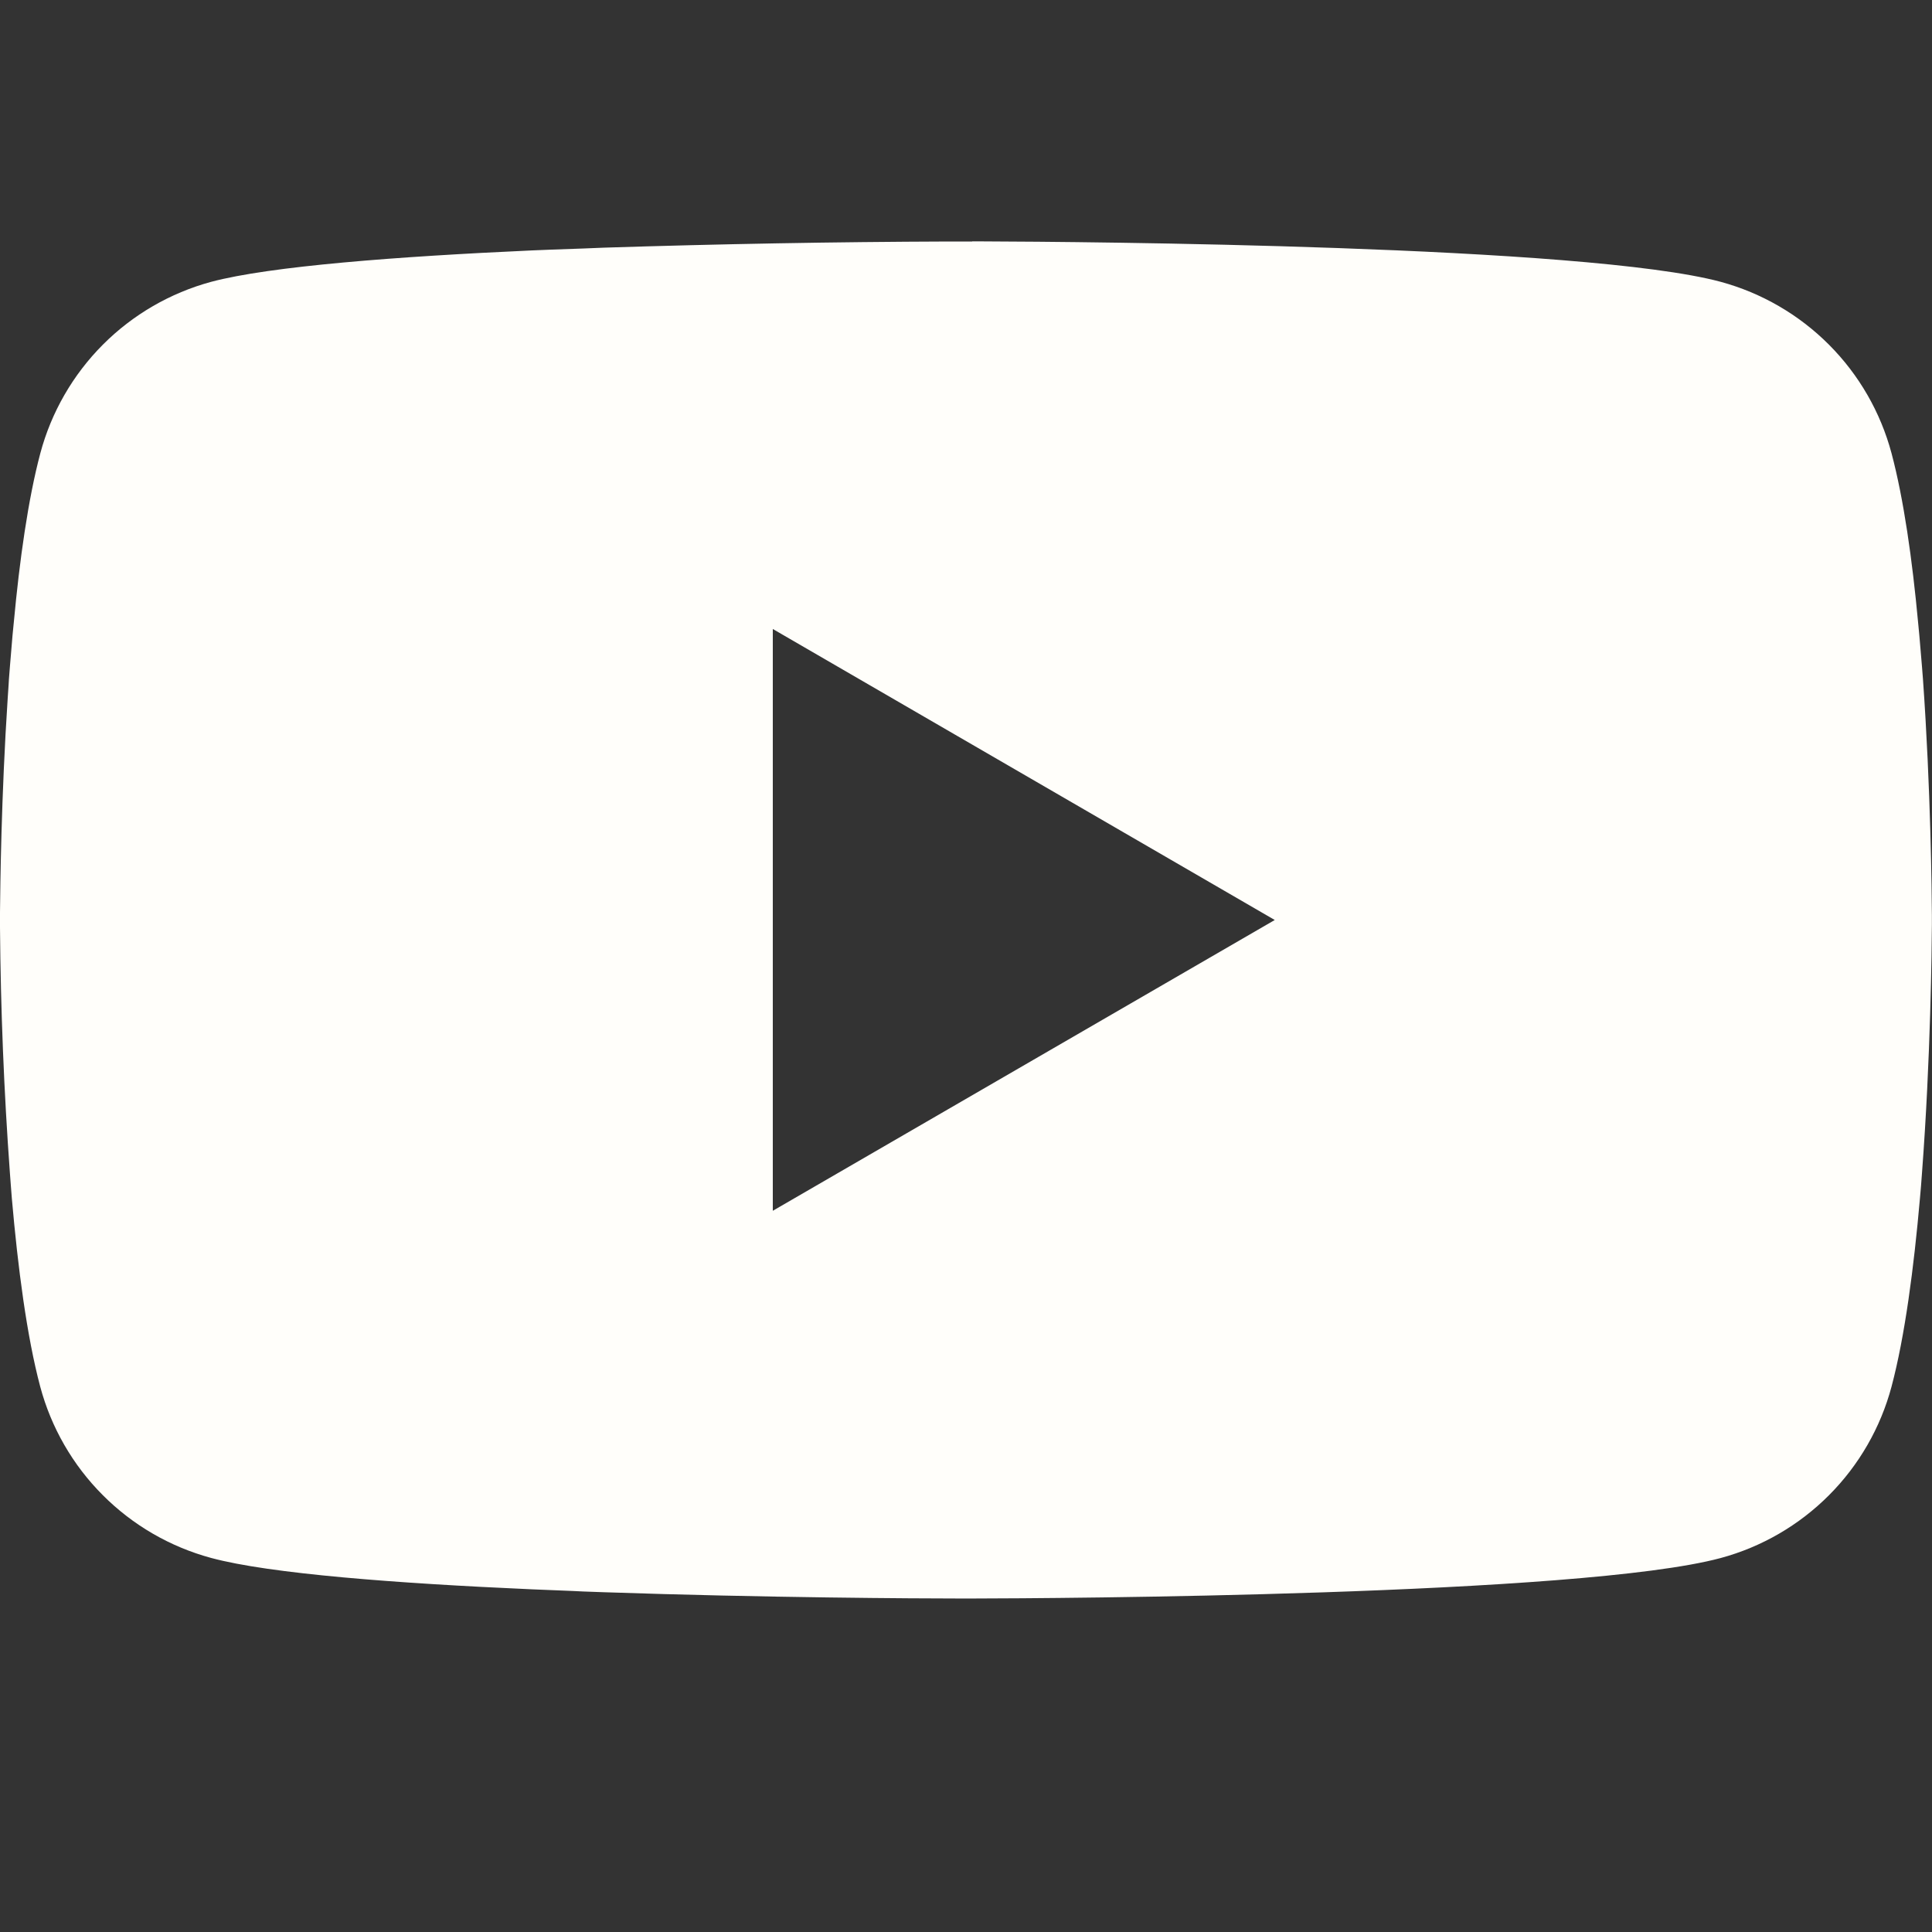 <svg width="53" height="53" viewBox="0 0 53 53" fill="none" xmlns="http://www.w3.org/2000/svg">
<rect x="0" y="0" width="53" height="53" fill="#333333" stroke="none"/>
<g clip-path="url(#clip0_338_918)">
<path d="M26.669 6.622H26.964C29.687 6.632 43.483 6.731 47.203 7.731C48.328 8.037 49.352 8.632 50.175 9.457C50.998 10.283 51.589 11.309 51.89 12.435C52.225 13.694 52.46 15.36 52.619 17.079L52.652 17.424L52.725 18.285L52.752 18.63C52.967 21.657 52.993 24.493 52.997 25.112V25.36C52.993 26.003 52.964 29.031 52.725 32.184L52.699 32.532L52.669 32.877C52.503 34.771 52.258 36.653 51.89 38.038C51.59 39.163 50.999 40.191 50.176 41.016C49.353 41.842 48.328 42.437 47.203 42.741C43.361 43.775 28.756 43.848 26.732 43.851H26.262C25.238 43.851 21.005 43.831 16.566 43.679L16.003 43.659L15.714 43.645L15.148 43.622L14.582 43.599C10.905 43.437 7.403 43.175 5.79 42.738C4.666 42.434 3.641 41.84 2.818 41.014C1.995 40.19 1.404 39.163 1.103 38.038C0.735 36.656 0.49 34.771 0.325 32.877L0.298 32.529L0.272 32.184C0.108 29.94 0.018 27.69 0 25.44L0 25.033C0.007 24.32 0.033 21.859 0.212 19.143L0.235 18.802L0.245 18.63L0.272 18.285L0.344 17.424L0.378 17.079C0.537 15.36 0.772 13.691 1.106 12.435C1.407 11.309 1.998 10.282 2.821 9.456C3.643 8.631 4.669 8.036 5.794 7.731C7.407 7.301 10.908 7.036 14.585 6.87L15.148 6.847L15.718 6.827L16.003 6.817L16.569 6.794C19.722 6.693 22.875 6.636 26.03 6.625H26.669V6.622ZM21.2 17.255V33.215L34.97 25.238L21.2 17.255Z" fill="#FFFEFA"/>
</g>
<defs>
<clipPath id="clip0_338_918">
<rect width="53" height="53" fill="white"/>
</clipPath>
</defs>
</svg>
